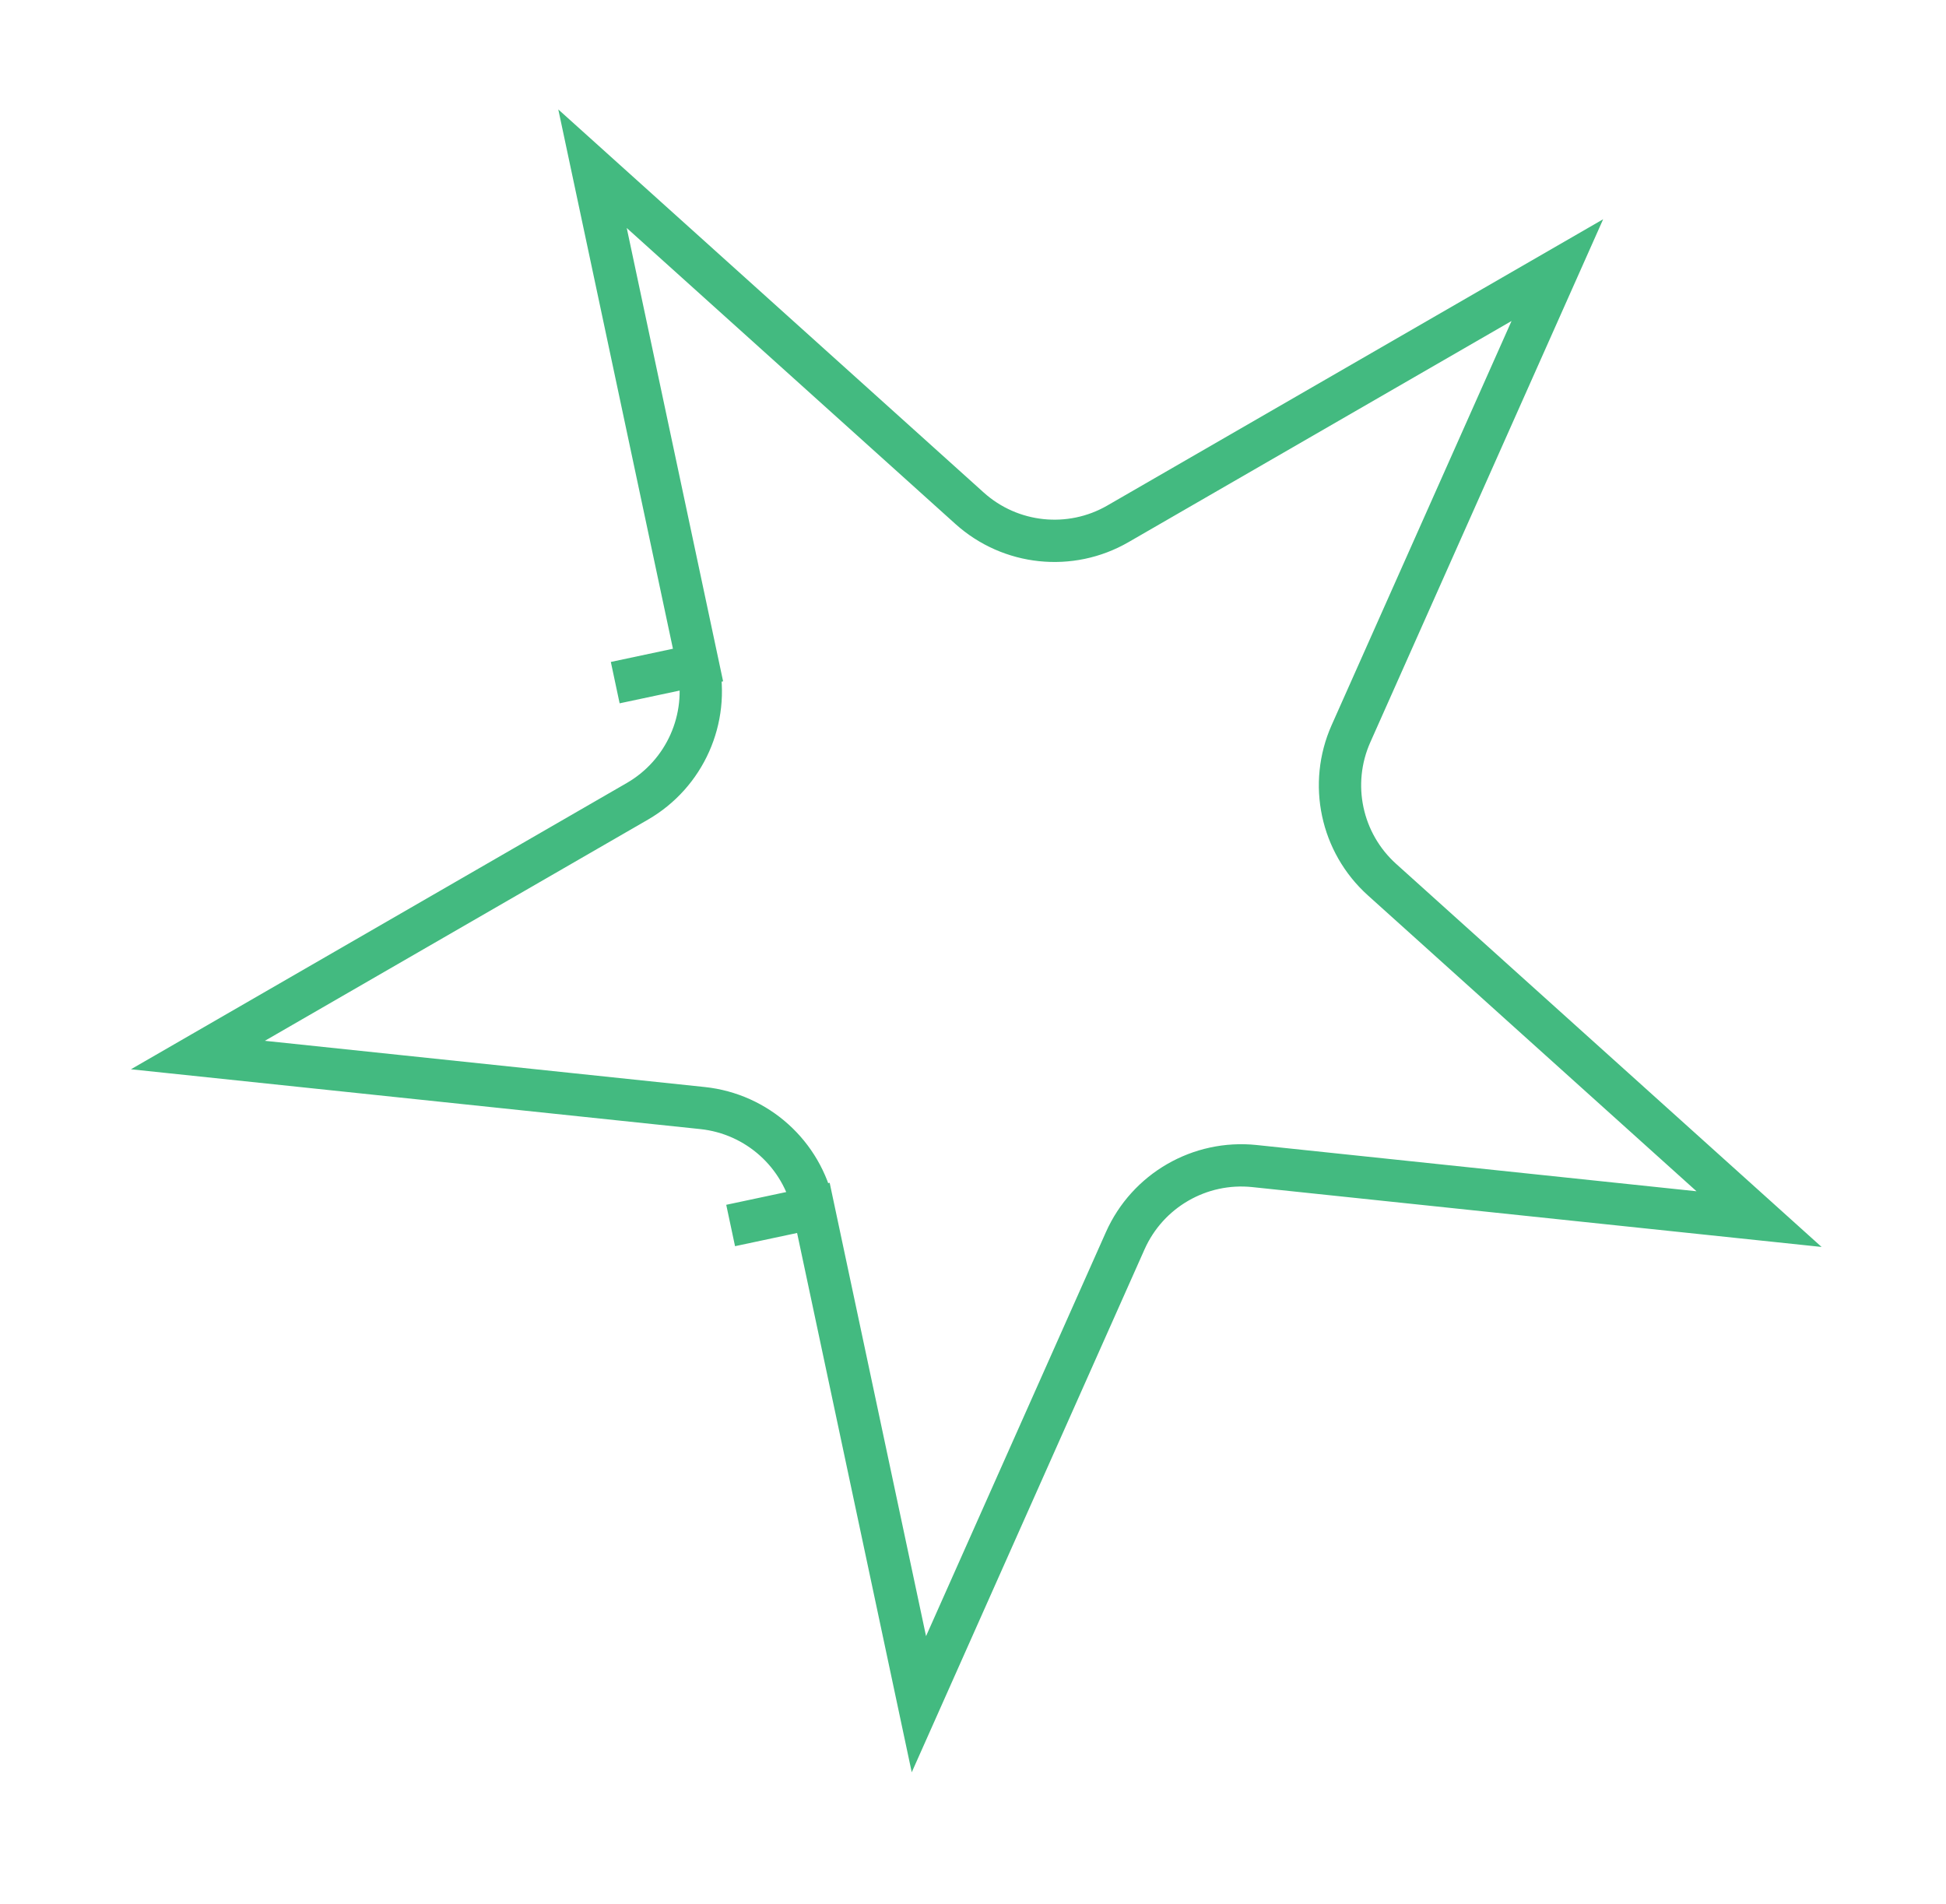 <svg width="46" height="45" viewBox="0 0 46 45" fill="none" xmlns="http://www.w3.org/2000/svg">
<path d="M16.5 15.72L14.543 16.136L16.5 15.72L14.006 3.988L22.919 12.014C23.885 12.883 25.301 13.032 26.426 12.382L36.813 6.385L31.935 17.342C31.406 18.529 31.702 19.922 32.668 20.792L41.581 28.817L29.653 27.563C28.361 27.428 27.128 28.14 26.599 29.327L21.721 40.284L19.227 28.552L17.271 28.968L19.227 28.552C18.957 27.281 17.899 26.328 16.606 26.192L4.678 24.939L15.065 18.942C16.191 18.292 16.77 16.991 16.5 15.72Z" stroke="#43BA80" strokeWidth="4"/>
</svg>
